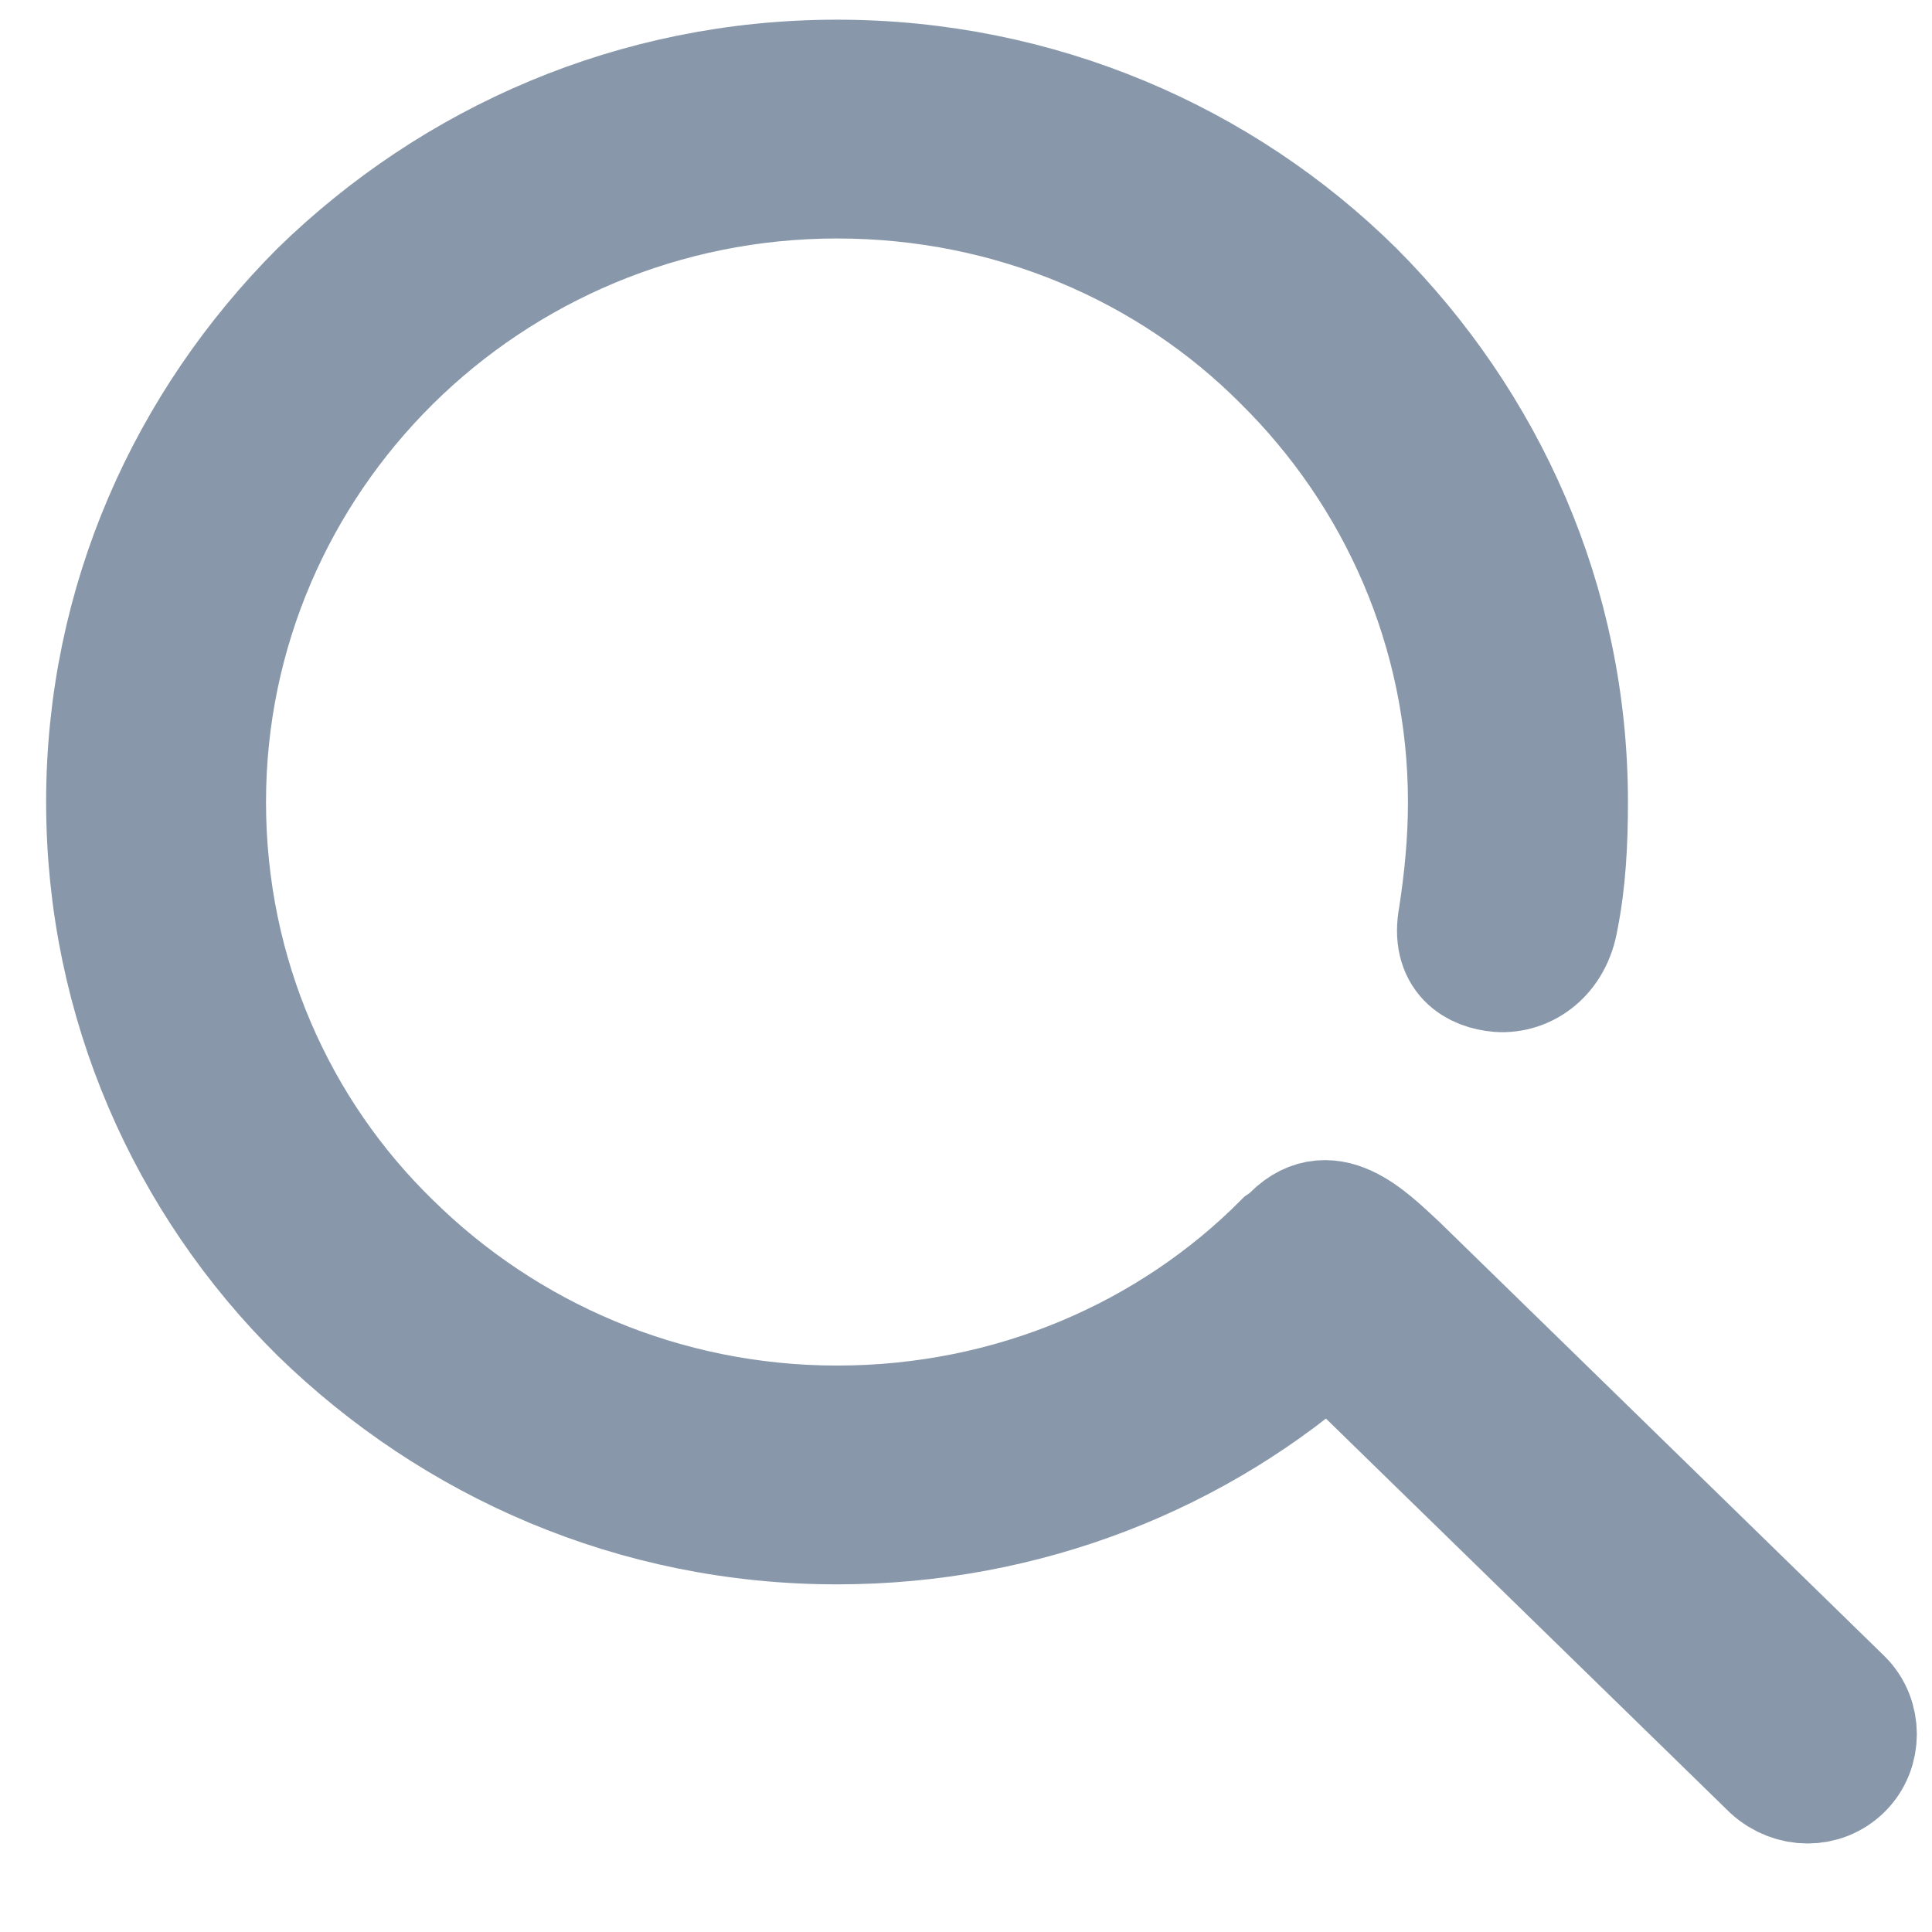 <svg width="16" height="16" viewBox="0 0 16 16" xmlns="http://www.w3.org/2000/svg">
<path d="M10.675 10.263C10.991 9.904 11.323 10.248 11.576 10.482L15.256 14.072C15.414 14.229 15.414 14.494 15.256 14.65C15.098 14.806 14.845 14.806 14.672 14.65L11.007 11.075C9.933 12.043 8.495 12.621 6.932 12.621C5.257 12.621 3.757 11.949 2.651 10.872C1.561 9.795 0.882 8.296 0.882 6.642C0.882 4.987 1.561 3.504 2.651 2.411C3.757 1.334 5.257 0.663 6.932 0.663C8.606 0.663 10.123 1.334 11.212 2.411C12.302 3.504 12.982 4.987 12.982 6.642C12.982 6.97 12.966 7.297 12.903 7.61C12.855 7.906 12.634 8.062 12.413 8.047C12.223 8.031 12.018 7.922 12.081 7.594C12.129 7.282 12.16 6.97 12.16 6.642C12.16 5.221 11.576 3.926 10.628 2.989C9.696 2.052 8.385 1.475 6.932 1.475C5.494 1.475 4.183 2.052 3.235 2.989C2.288 3.926 1.703 5.221 1.703 6.642C1.703 8.078 2.288 9.374 3.235 10.295C4.183 11.231 5.494 11.809 6.932 11.809C8.385 11.809 9.696 11.231 10.628 10.295L10.675 10.263Z" fill="#8898AA" stroke="#8898AA"/>
</svg>
